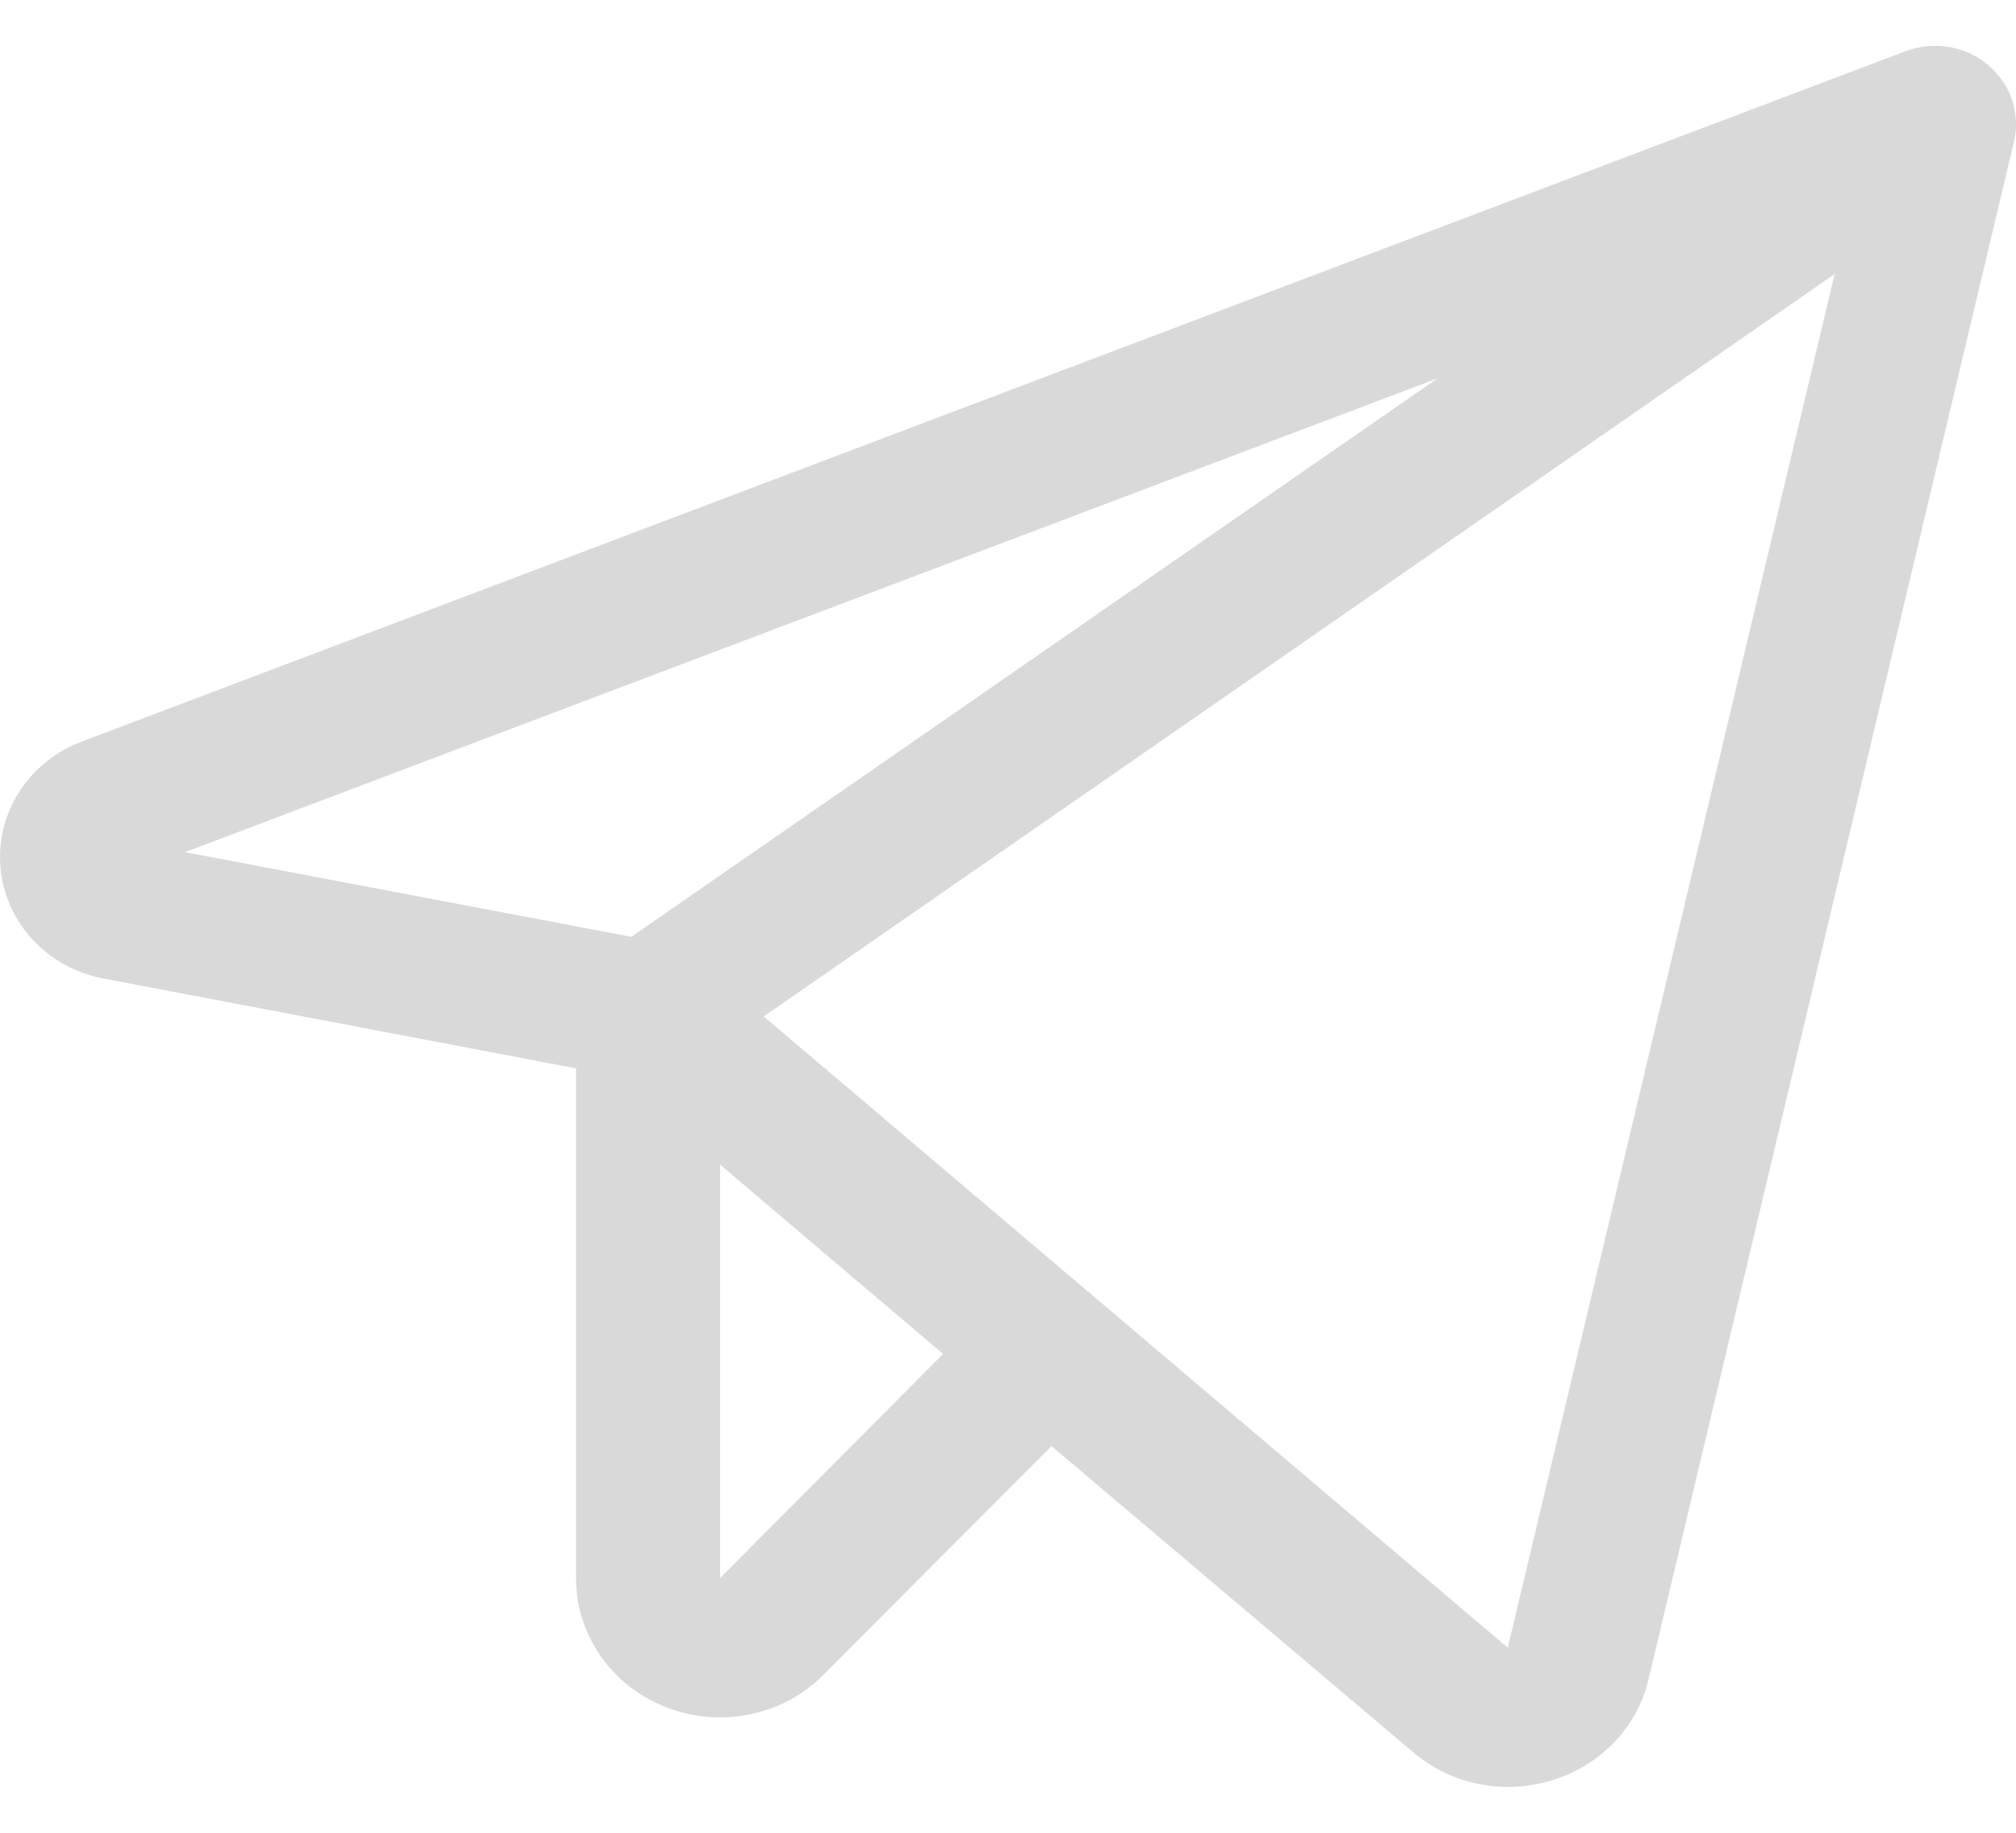 <svg width="22" height="20" viewBox="0 0 22 20" fill="none" xmlns="http://www.w3.org/2000/svg">
<path d="M21.694 0.708C21.572 0.606 21.424 0.539 21.266 0.512C21.107 0.486 20.944 0.502 20.794 0.559L0.89 8.093C0.608 8.199 0.37 8.391 0.21 8.64C0.05 8.889 -0.021 9.181 0.006 9.472C0.032 9.764 0.157 10.039 0.359 10.257C0.562 10.474 0.832 10.622 1.129 10.678L6.286 11.658V17.22C6.285 17.523 6.378 17.819 6.553 18.07C6.729 18.322 6.978 18.516 7.268 18.629C7.559 18.744 7.878 18.771 8.185 18.708C8.491 18.645 8.771 18.494 8.988 18.274L11.475 15.78L15.42 19.12C15.705 19.364 16.072 19.499 16.452 19.5C16.619 19.5 16.785 19.475 16.944 19.425C17.203 19.345 17.436 19.201 17.62 19.008C17.804 18.814 17.932 18.577 17.991 18.32L21.978 1.545C22.014 1.394 22.006 1.236 21.956 1.088C21.906 0.941 21.815 0.809 21.694 0.708ZM15.689 4.128L6.89 10.223L2.019 9.299L15.689 4.128ZM7.858 17.22V12.709L10.292 14.775L7.858 17.22ZM16.454 17.98L8.334 11.092L20.021 2.99L16.454 17.98Z" fill="#D9D9D9"/>
</svg>

